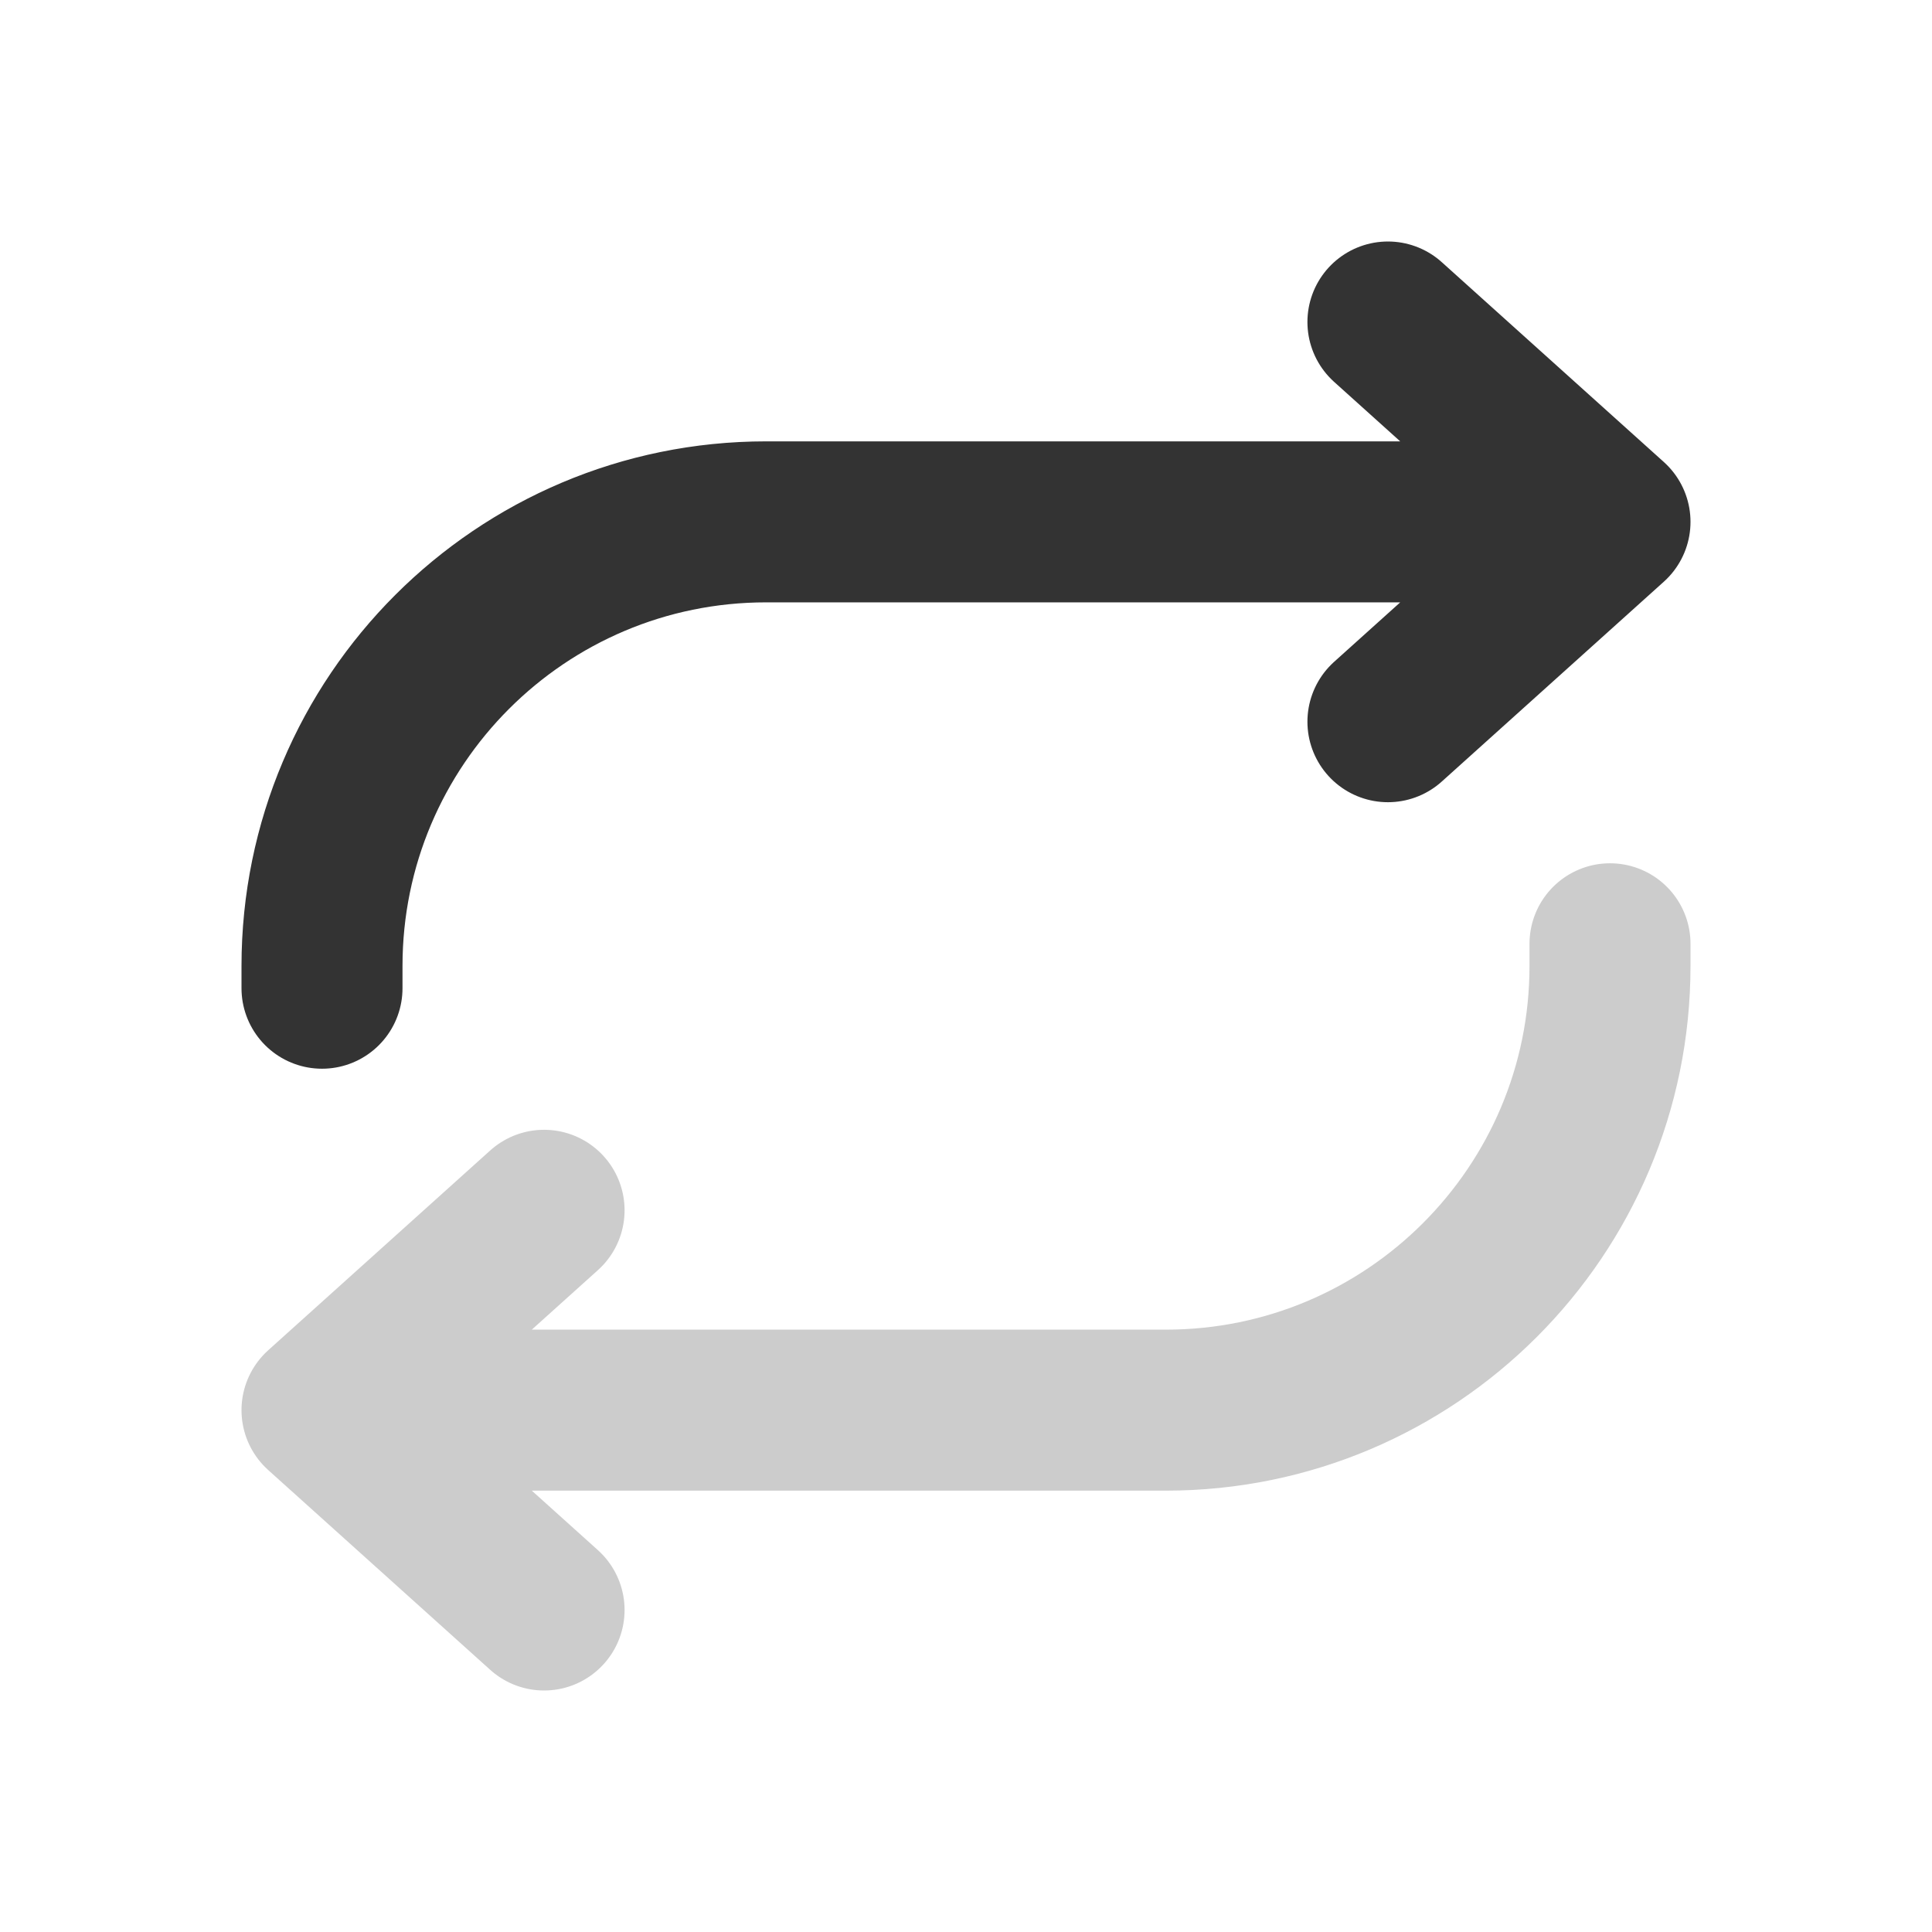 <svg width="100%" height="100%" viewBox="0 0 18 18" fill="none" xmlns="http://www.w3.org/2000/svg">
<path opacity="0.25" d="M5.069 15L3 13.138L5.069 11.276M3.828 13.138H10.862C13.147 13.138 15 11.285 15 9V8.793" stroke="currentColor" stroke-opacity="0.8" stroke-width="1.5" stroke-linecap="round" stroke-linejoin="round"/>
<path d="M12.931 3L15 4.862L12.931 6.724M14.379 4.862H7.138C4.853 4.862 3 6.715 3 9V9.207" stroke="currentColor" stroke-opacity="0.8" stroke-width="1.5" stroke-linecap="round" stroke-linejoin="round"/>
</svg>
